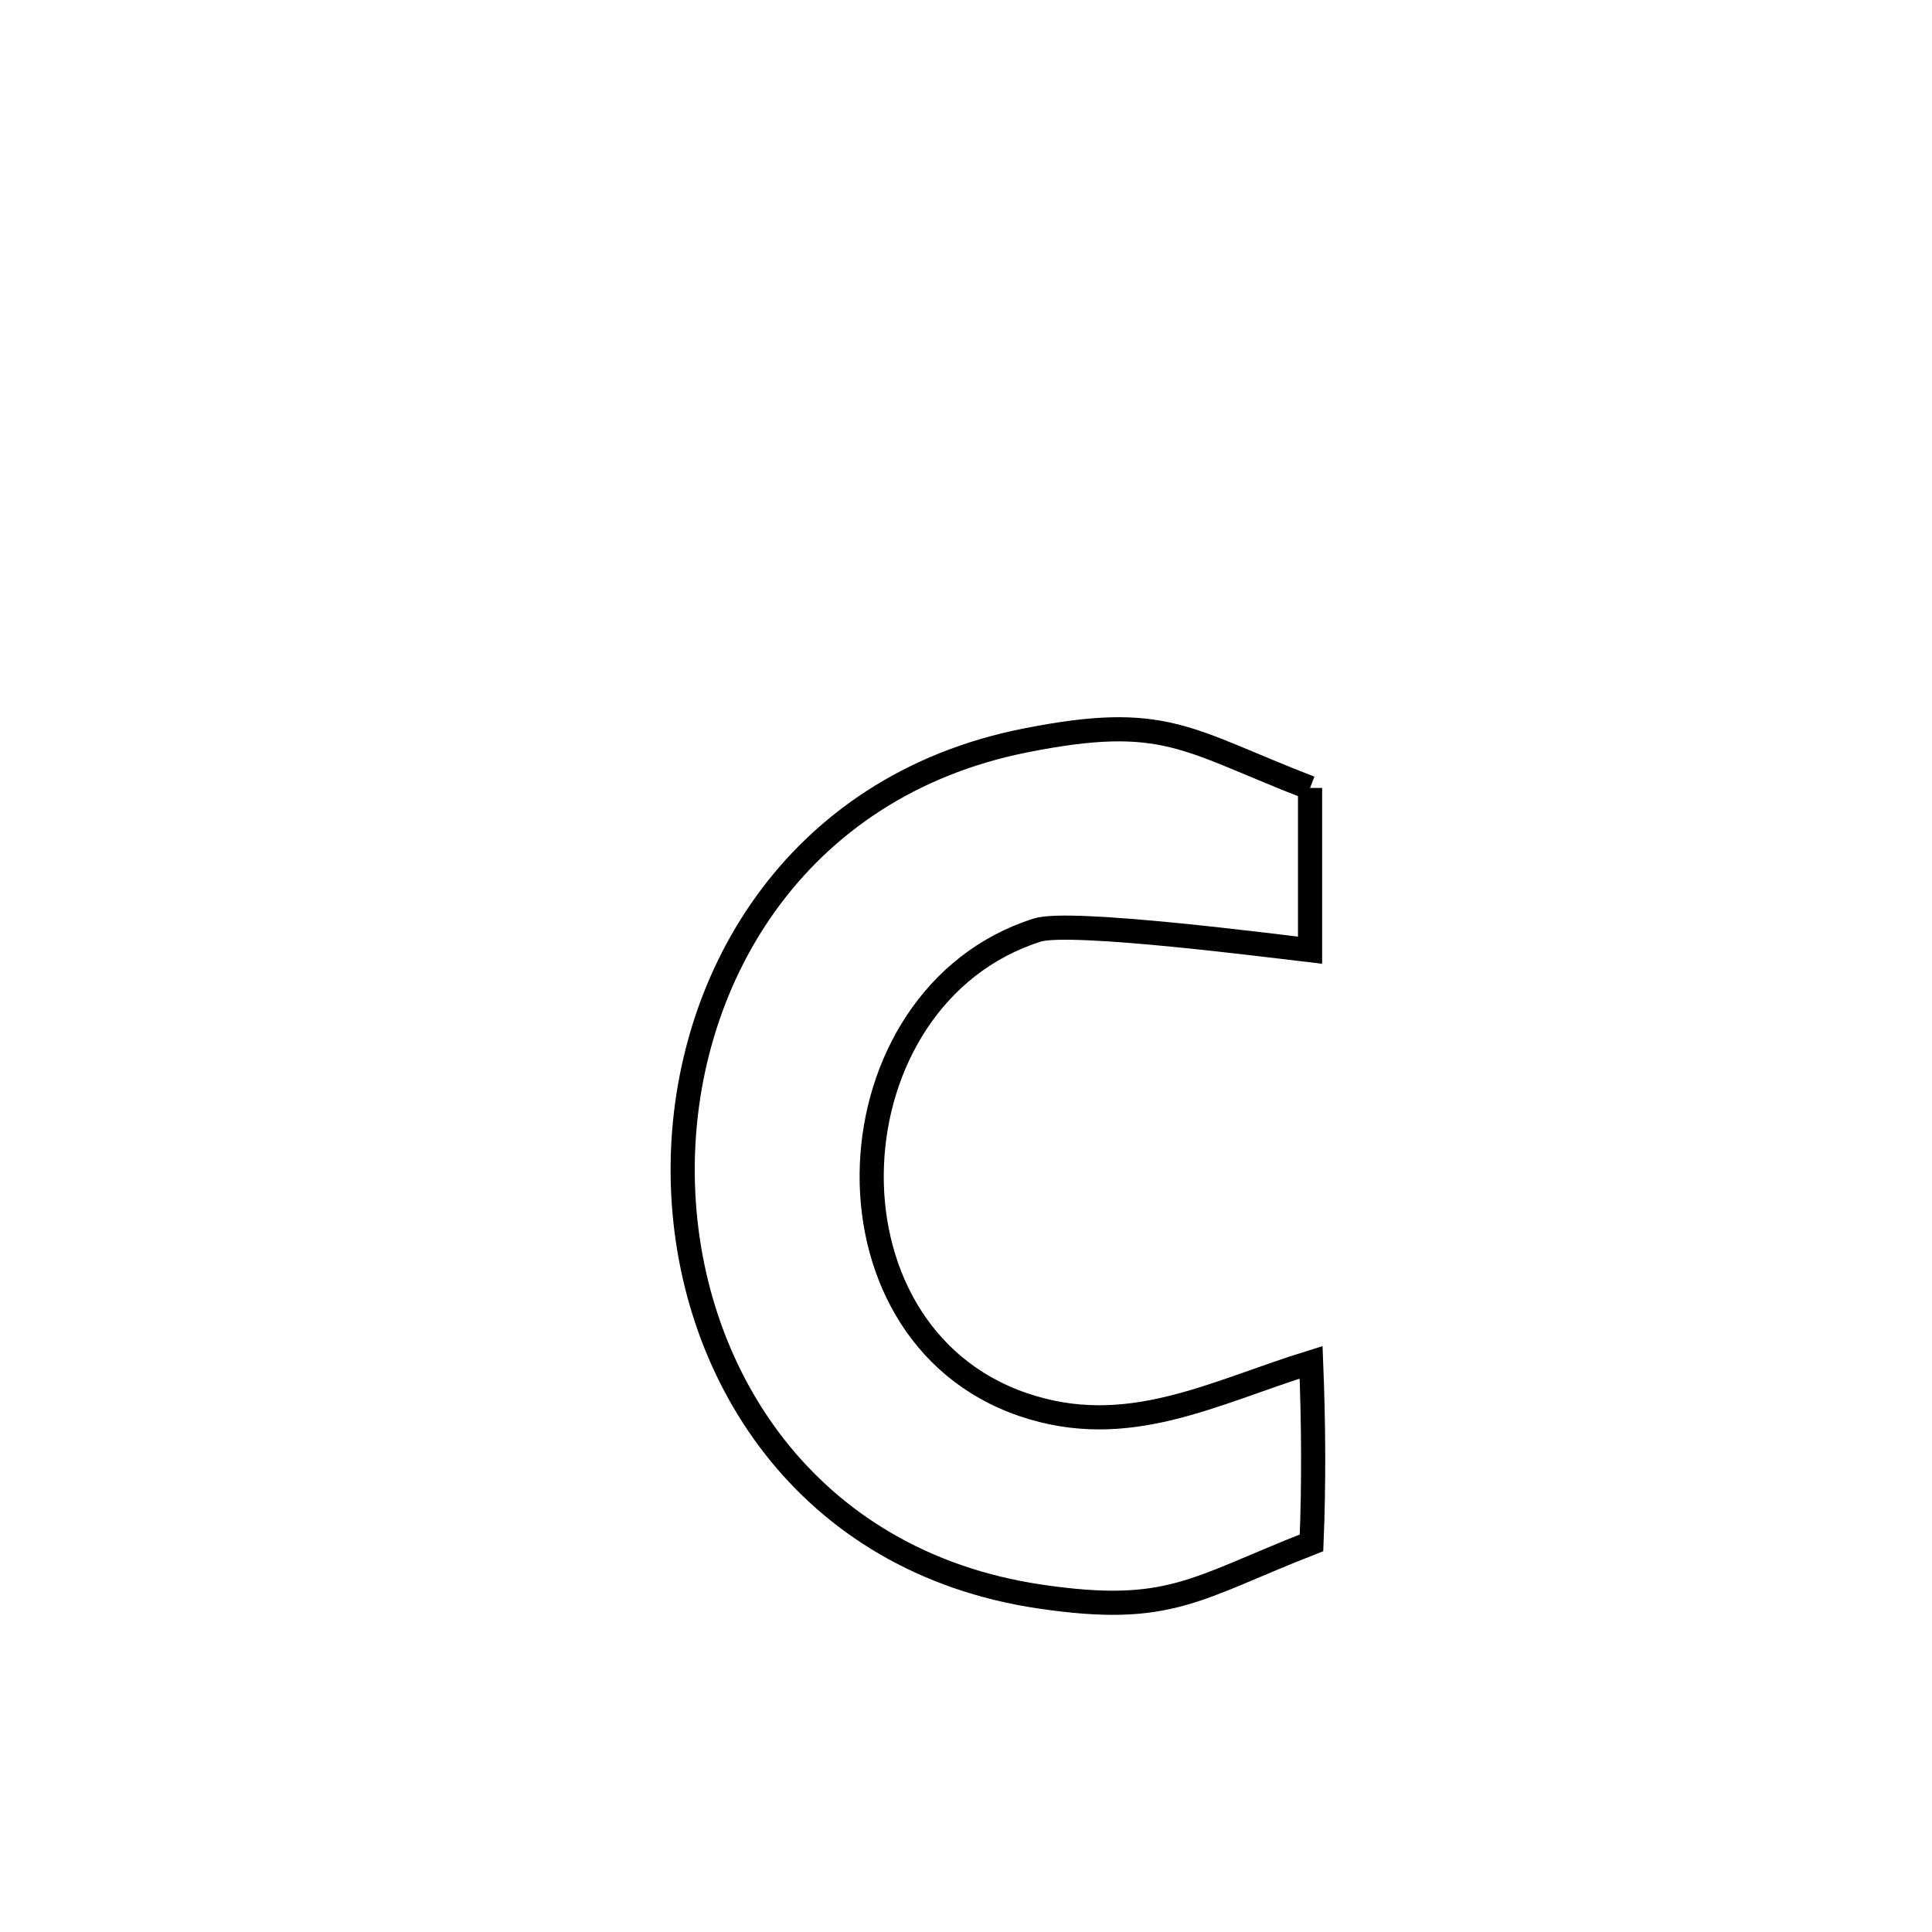 <svg xmlns="http://www.w3.org/2000/svg" viewBox="0.0 0.0 24.0 24.0" height="200px" width="200px"><path fill="none" stroke="black" stroke-width=".3" stroke-opacity="1.0"  filling="0" d="M16.274 9.788 L16.274 9.788 C16.274 10.46 16.274 11.132 16.274 11.804 L16.274 11.804 C15.886 11.76 13.294 11.422 12.883 11.554 C11.584 11.968 10.88 13.216 10.831 14.473 C10.782 15.73 11.388 16.996 12.708 17.448 C14.009 17.893 15.07 17.299 16.287 16.923 L16.287 16.923 C16.317 17.67 16.323 18.419 16.292 19.166 L16.292 19.166 C14.841 19.733 14.531 20.071 12.92 19.833 C10.001 19.401 8.517 17.028 8.481 14.621 C8.445 12.214 9.857 9.771 12.733 9.199 C14.476 8.852 14.729 9.191 16.274 9.788 L16.274 9.788"></path></svg>